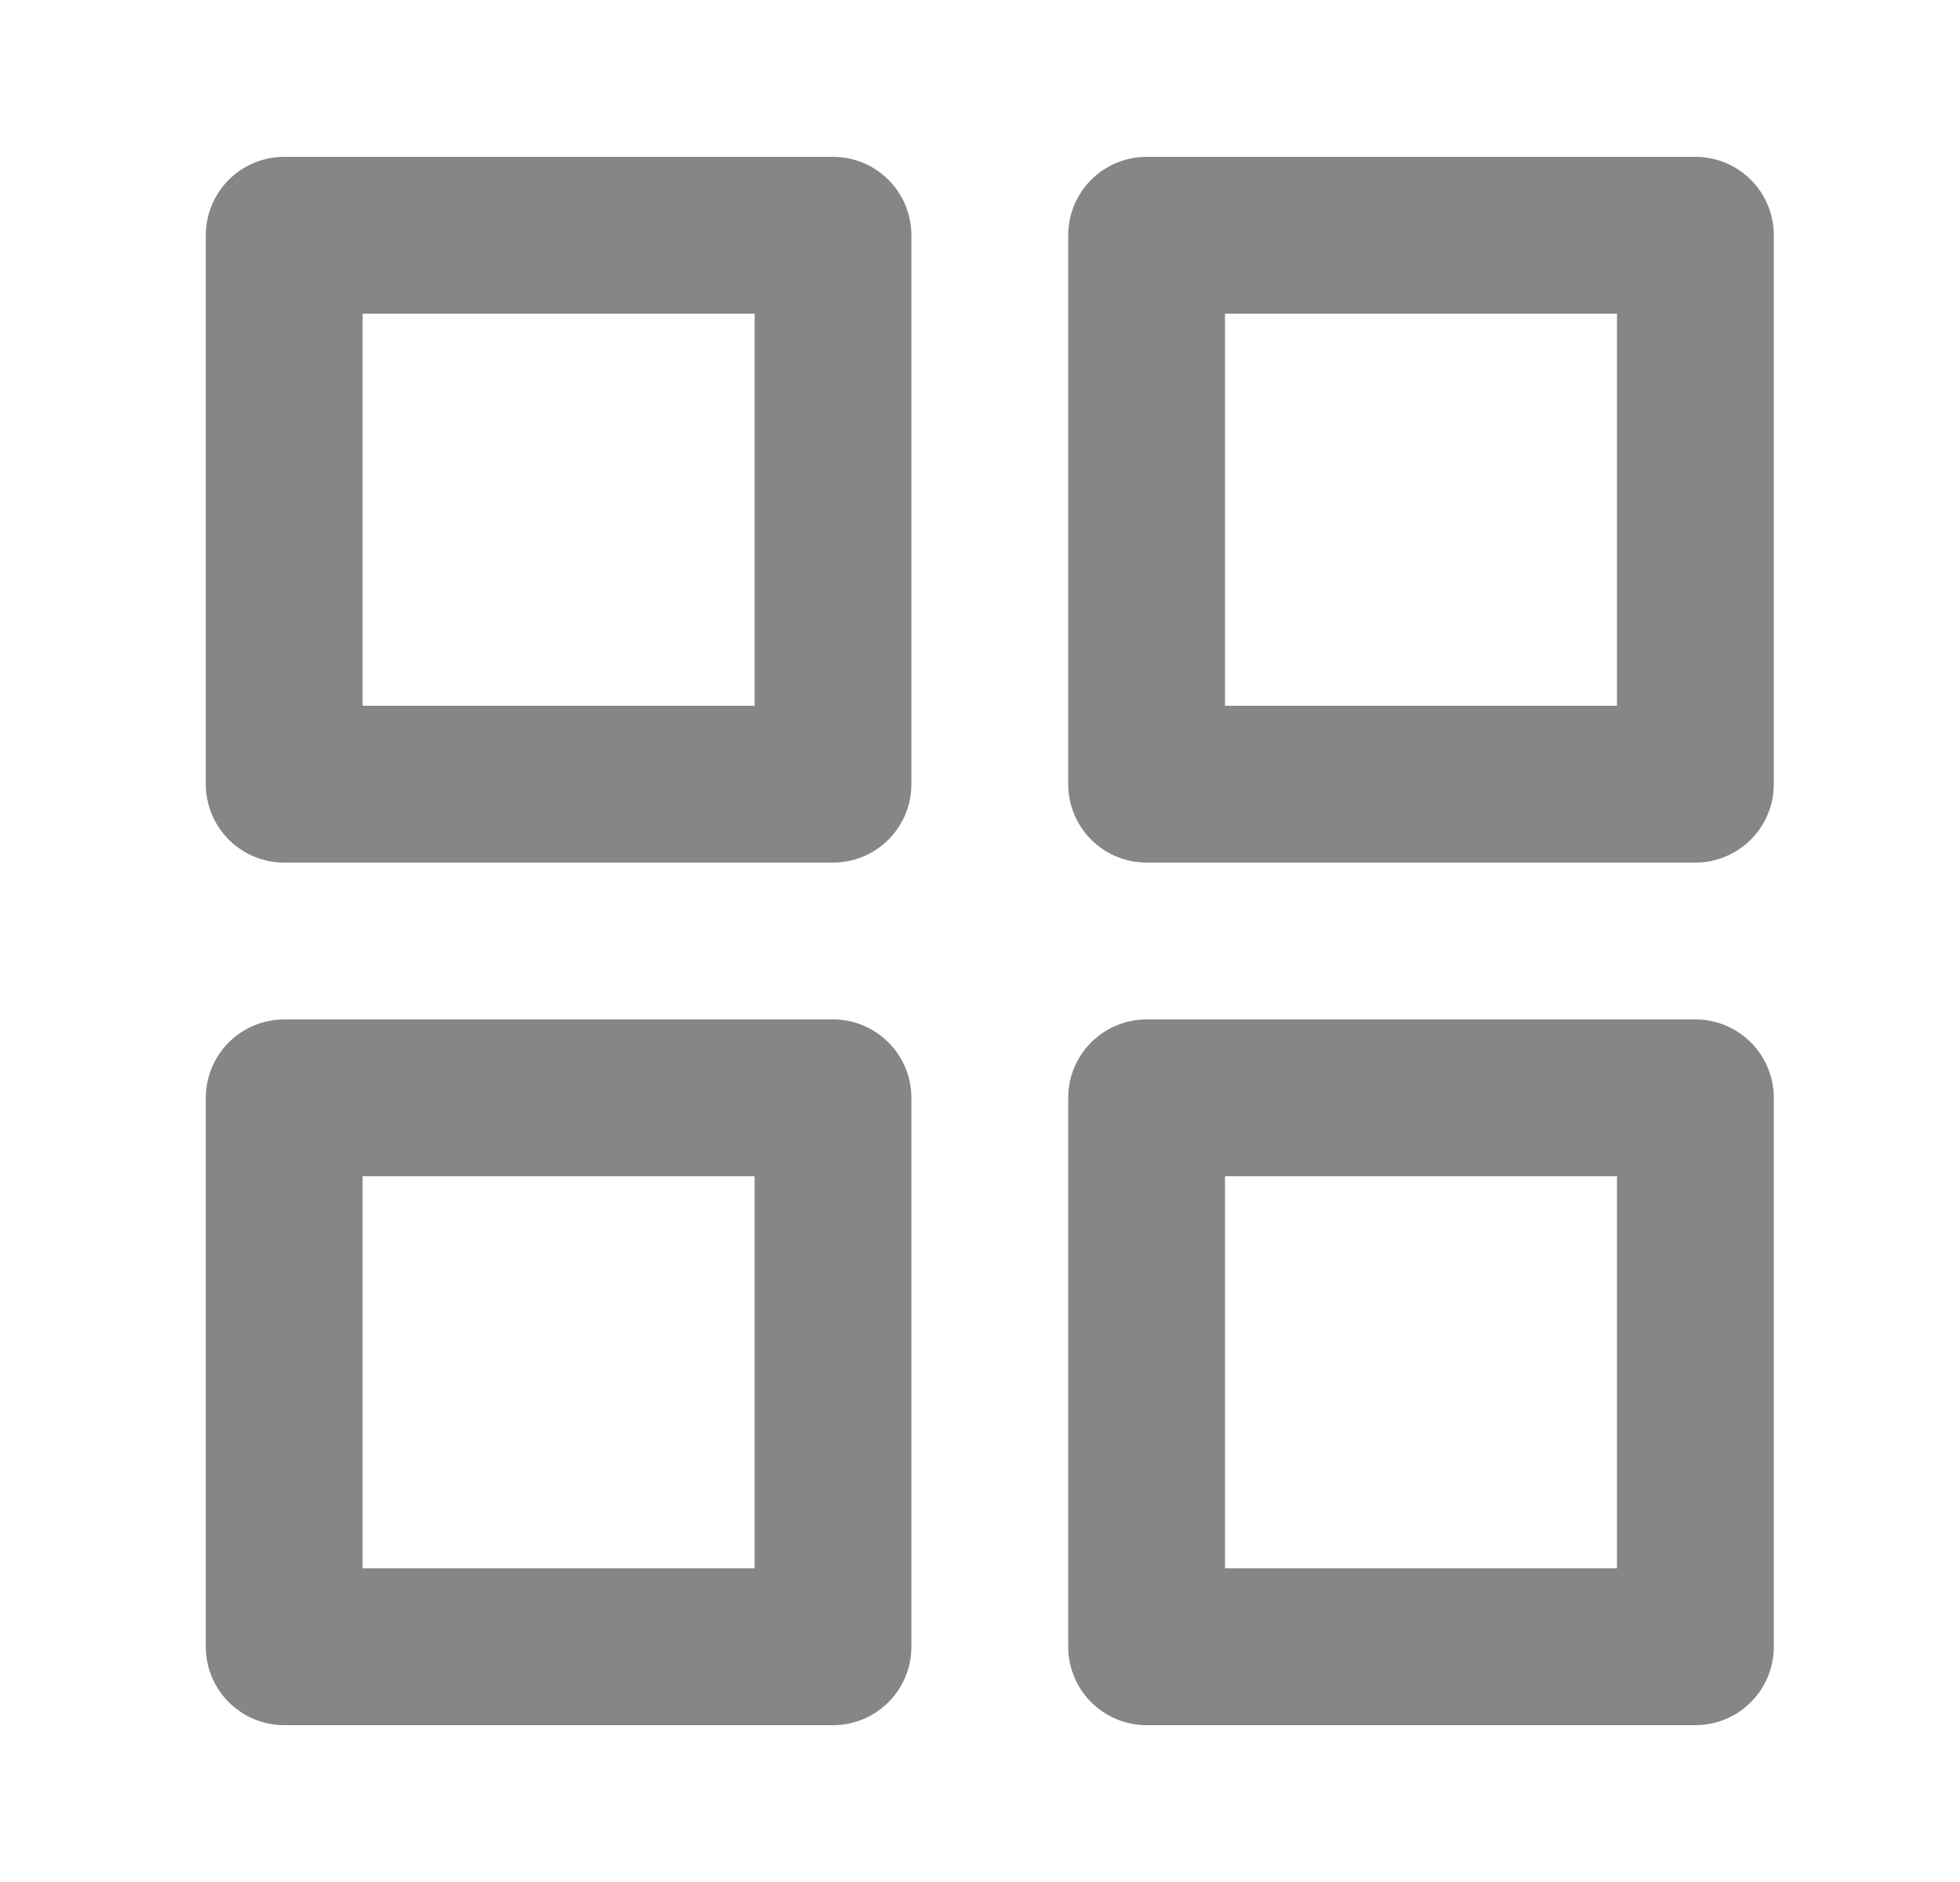 <svg width="25" height="24" viewBox="0 0 25 24" fill="none" xmlns="http://www.w3.org/2000/svg">
<path d="M21.625 14H14.625V21H21.625V14Z" stroke="#868687" stroke-width="2" stroke-linecap="round" stroke-linejoin="round"/>
<path d="M10.625 14H3.625V21H10.625V14Z" stroke="#868687" stroke-width="2" stroke-linecap="round" stroke-linejoin="round"/>
<path d="M21.625 3H14.625V10H21.625V3Z" stroke="#868687" stroke-width="2" stroke-linecap="round" stroke-linejoin="round"/>
<path d="M10.625 3H3.625V10H10.625V3Z" stroke="#868687" stroke-width="2" stroke-linecap="round" stroke-linejoin="round"/>
</svg>
